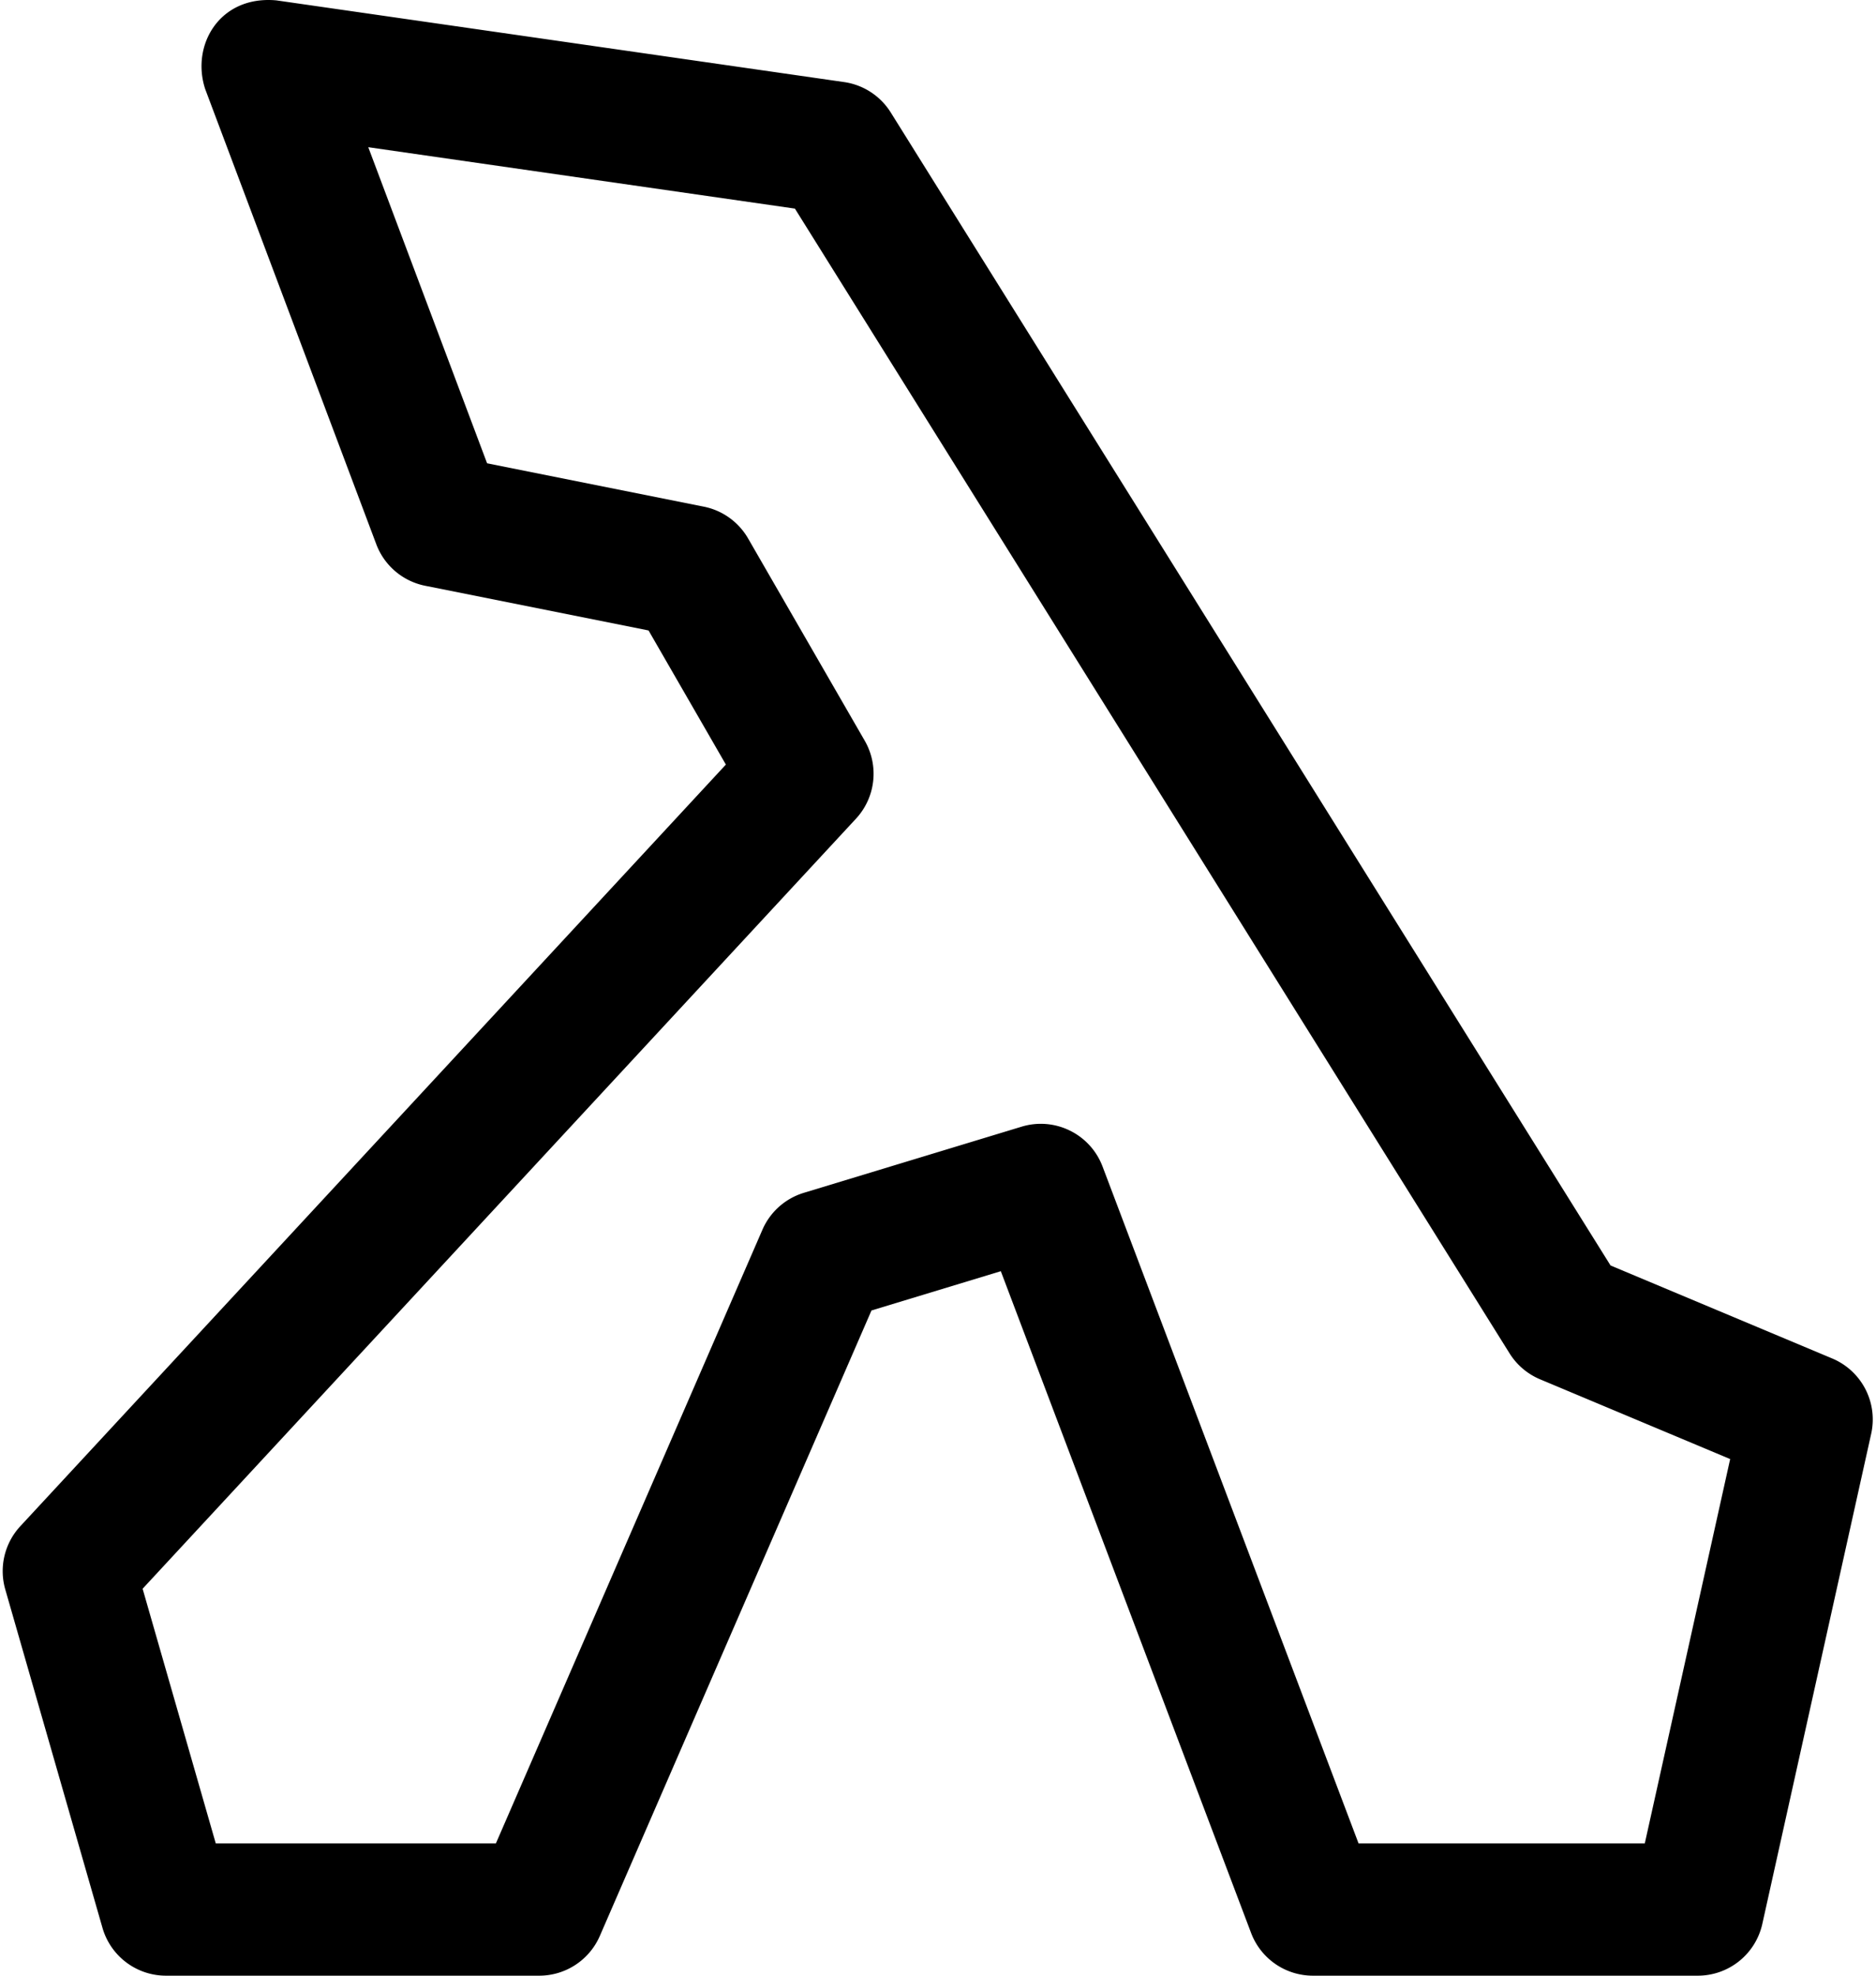 <svg xmlns="http://www.w3.org/2000/svg" xmlns:xlink="http://www.w3.org/1999/xlink" aria-hidden="true" role="img" class="iconify iconify--file-icons" width="0.95em" height="1em" preserveAspectRatio="xMidYMid meet" viewBox="0 0 485 512"><path fill="currentColor" d="m70.986.1l147.17 21.168a17.136 17.136 0 0 1 12.095 7.884l186.623 298.796l57.475 24.101a17.136 17.136 0 0 1 10.101 19.521l-28.224 127.01A17.135 17.135 0 0 1 439.498 512h-99.794a17.135 17.135 0 0 1-16.027-11.072l-64.89-171.496l-33.535 10.18l-70.428 162.081A17.137 17.137 0 0 1 139.107 512h-96.77c-7.641 0-14.36-5.06-16.47-12.403l-25.2-87.698a17.135 17.135 0 0 1 3.901-16.382L187.503 198.14l-20.05-34.753l-57.915-11.583a17.136 17.136 0 0 1-12.679-10.772L52.506 23.093C48.744 11.668 56.296-1.267 70.986.1zm280.556 477.627h74.21l22.135-99.61l-49.289-20.67a17.135 17.135 0 0 1-7.908-6.725L205.4 54.06L94.784 38.149l30.805 81.913l56.192 11.239a17.137 17.137 0 0 1 11.482 8.24l30.241 52.417a17.136 17.136 0 0 1-2.275 20.212L36.276 411.725l18.967 66.002h72.626l69.107-159.04a17.135 17.135 0 0 1 10.74-9.568l56.448-17.136c8.638-2.625 17.814 1.899 21.005 10.332l66.373 175.412z"></path></svg>